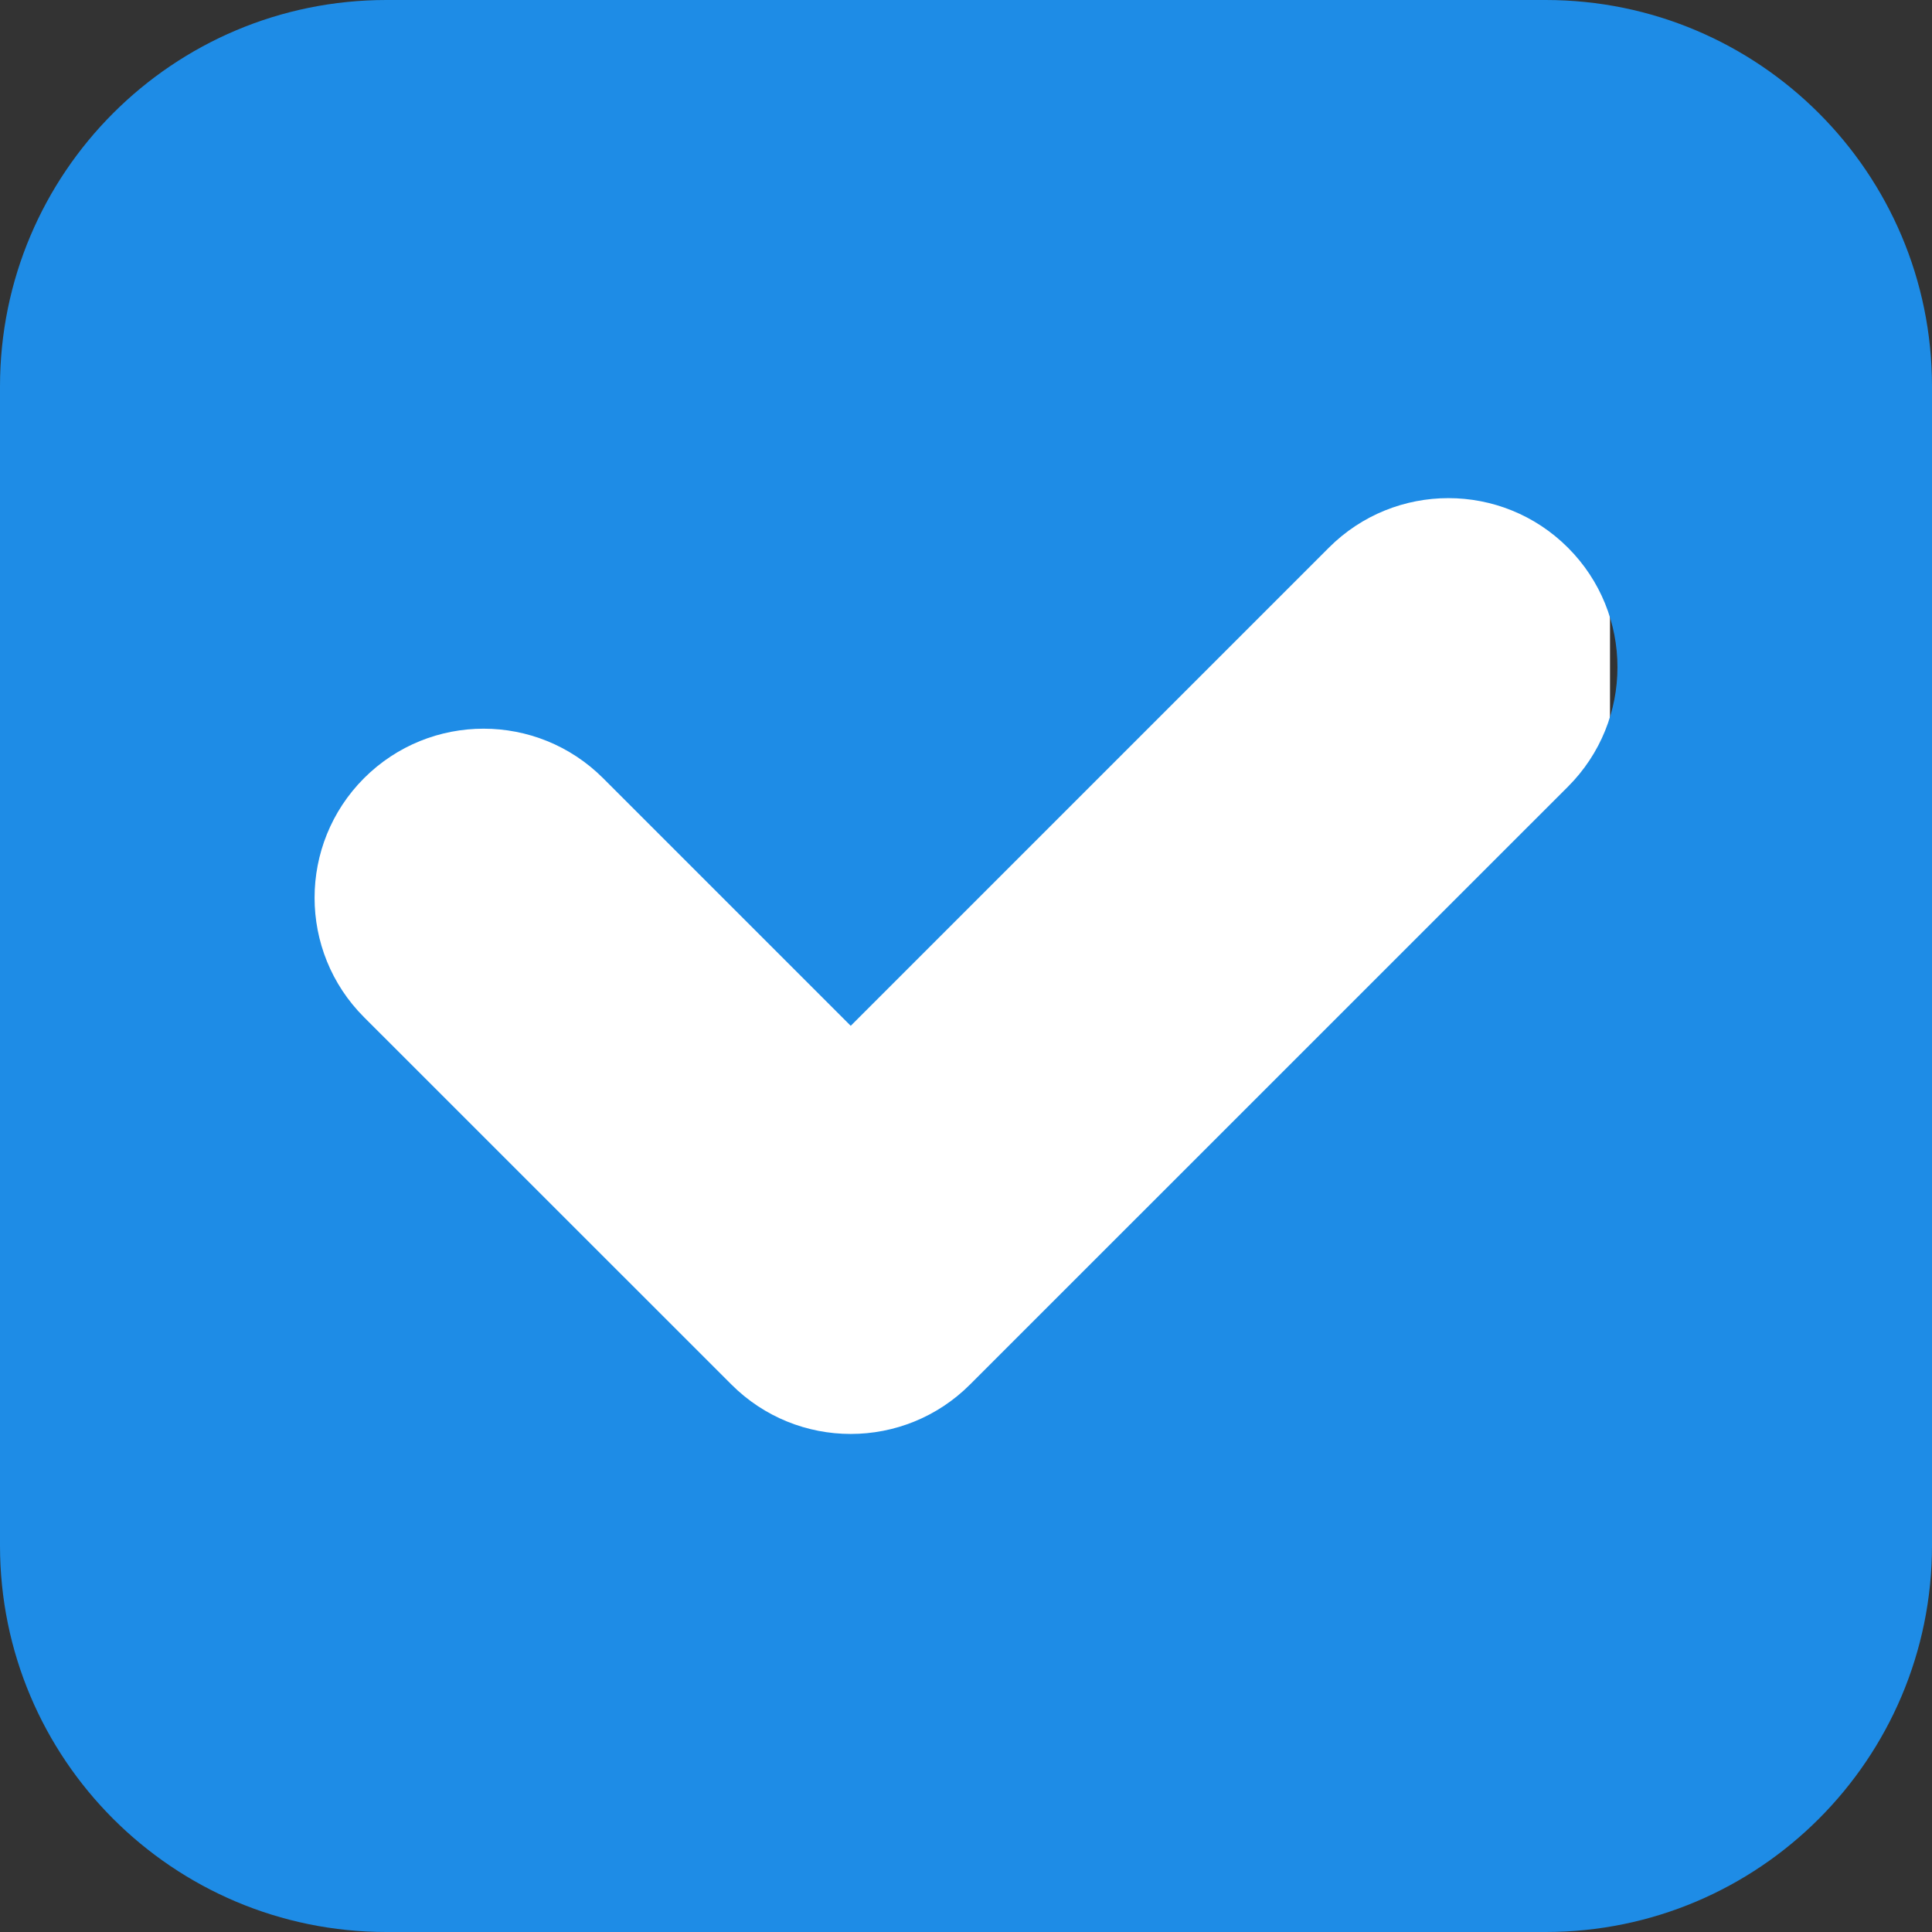<svg width="24" height="24" viewBox="0 0 24 24" fill="none" xmlns="http://www.w3.org/2000/svg">
    <rect x="0" y="0" width="24" height="24" fill="#333333" stroke="none"/>
    <g clip-path="url(#clip0_3_20)">
        <rect x="3" y="5" width="17" height="15" fill="white" />
        <path d="M19.2 0H4.8C2.149 0 0 2.149 0 4.8V19.2C0 21.851 2.149 24 4.8 24H19.2C21.851 24 24 21.851 24 19.2V4.8C24 2.149 21.851 0 19.2 0ZM19.477 9.773L12.052 17.197C11.642 17.608 11.105 17.813 10.568 17.813C10.031 17.813 9.494 17.608 9.084 17.197L4.522 12.636C3.703 11.817 3.703 10.488 4.522 9.667C5.343 8.847 6.671 8.847 7.492 9.667L10.568 12.743L16.508 6.803C17.328 5.983 18.657 5.983 19.477 6.803C20.298 7.623 20.298 8.953 19.477 9.773Z" fill="#1E8CE6" />
    </g>
    <defs>
        <clipPath id="clip0_3_20">
            <rect width="24" height="24" fill="white" />
        </clipPath>
    </defs>
</svg>